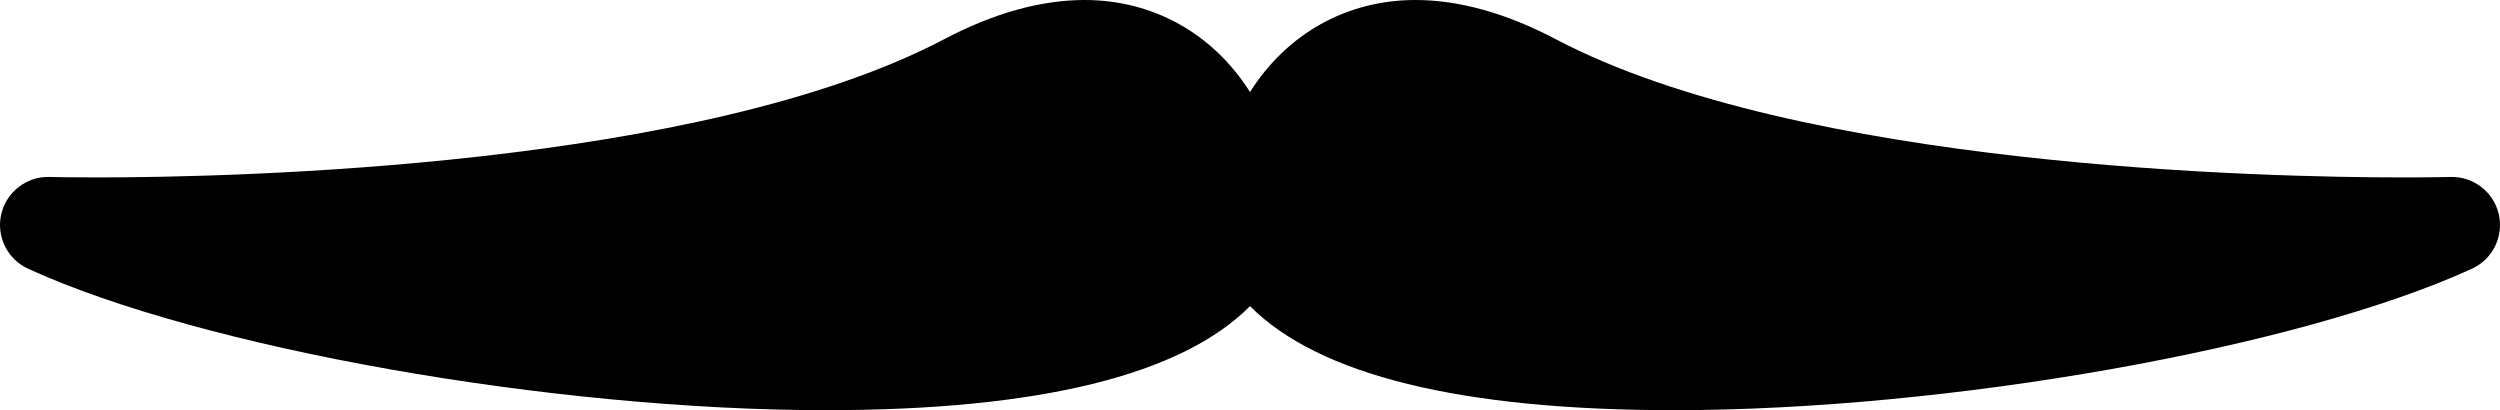 <svg xmlns="http://www.w3.org/2000/svg" xmlns:xlink="http://www.w3.org/1999/xlink" version="1.1" x="0px" y="0px" viewBox="0 0 100 16.408" enable-background="new 0 0 100 16.408" xml:space="preserve"><path d="M99.951,8.566c-0.207-0.89-1.019-1.513-1.925-1.488c-0.014,0-0.699,0.019-1.888,0.019c-5.487,0-24.151-0.399-33.901-5.526  C60.256,0.528,58.364,0,56.614,0C53.863,0,51.47,1.356,50,3.681C48.53,1.356,46.137,0,43.386,0c-1.751,0-3.643,0.528-5.622,1.57  C28.013,6.697,9.35,7.097,3.862,7.097c-1.188,0-1.873-0.018-1.888-0.019C1.068,7.052,0.256,7.677,0.05,8.566  c-0.206,0.891,0.243,1.803,1.074,2.183c6.933,3.174,20.95,5.658,31.911,5.658c0,0,0,0,0,0c8.523,0,14.222-1.402,16.966-4.161  c2.744,2.759,8.44,4.161,16.964,4.161c10.962,0,24.979-2.484,31.912-5.658C99.708,10.37,100.156,9.458,99.951,8.566z"></path></svg>